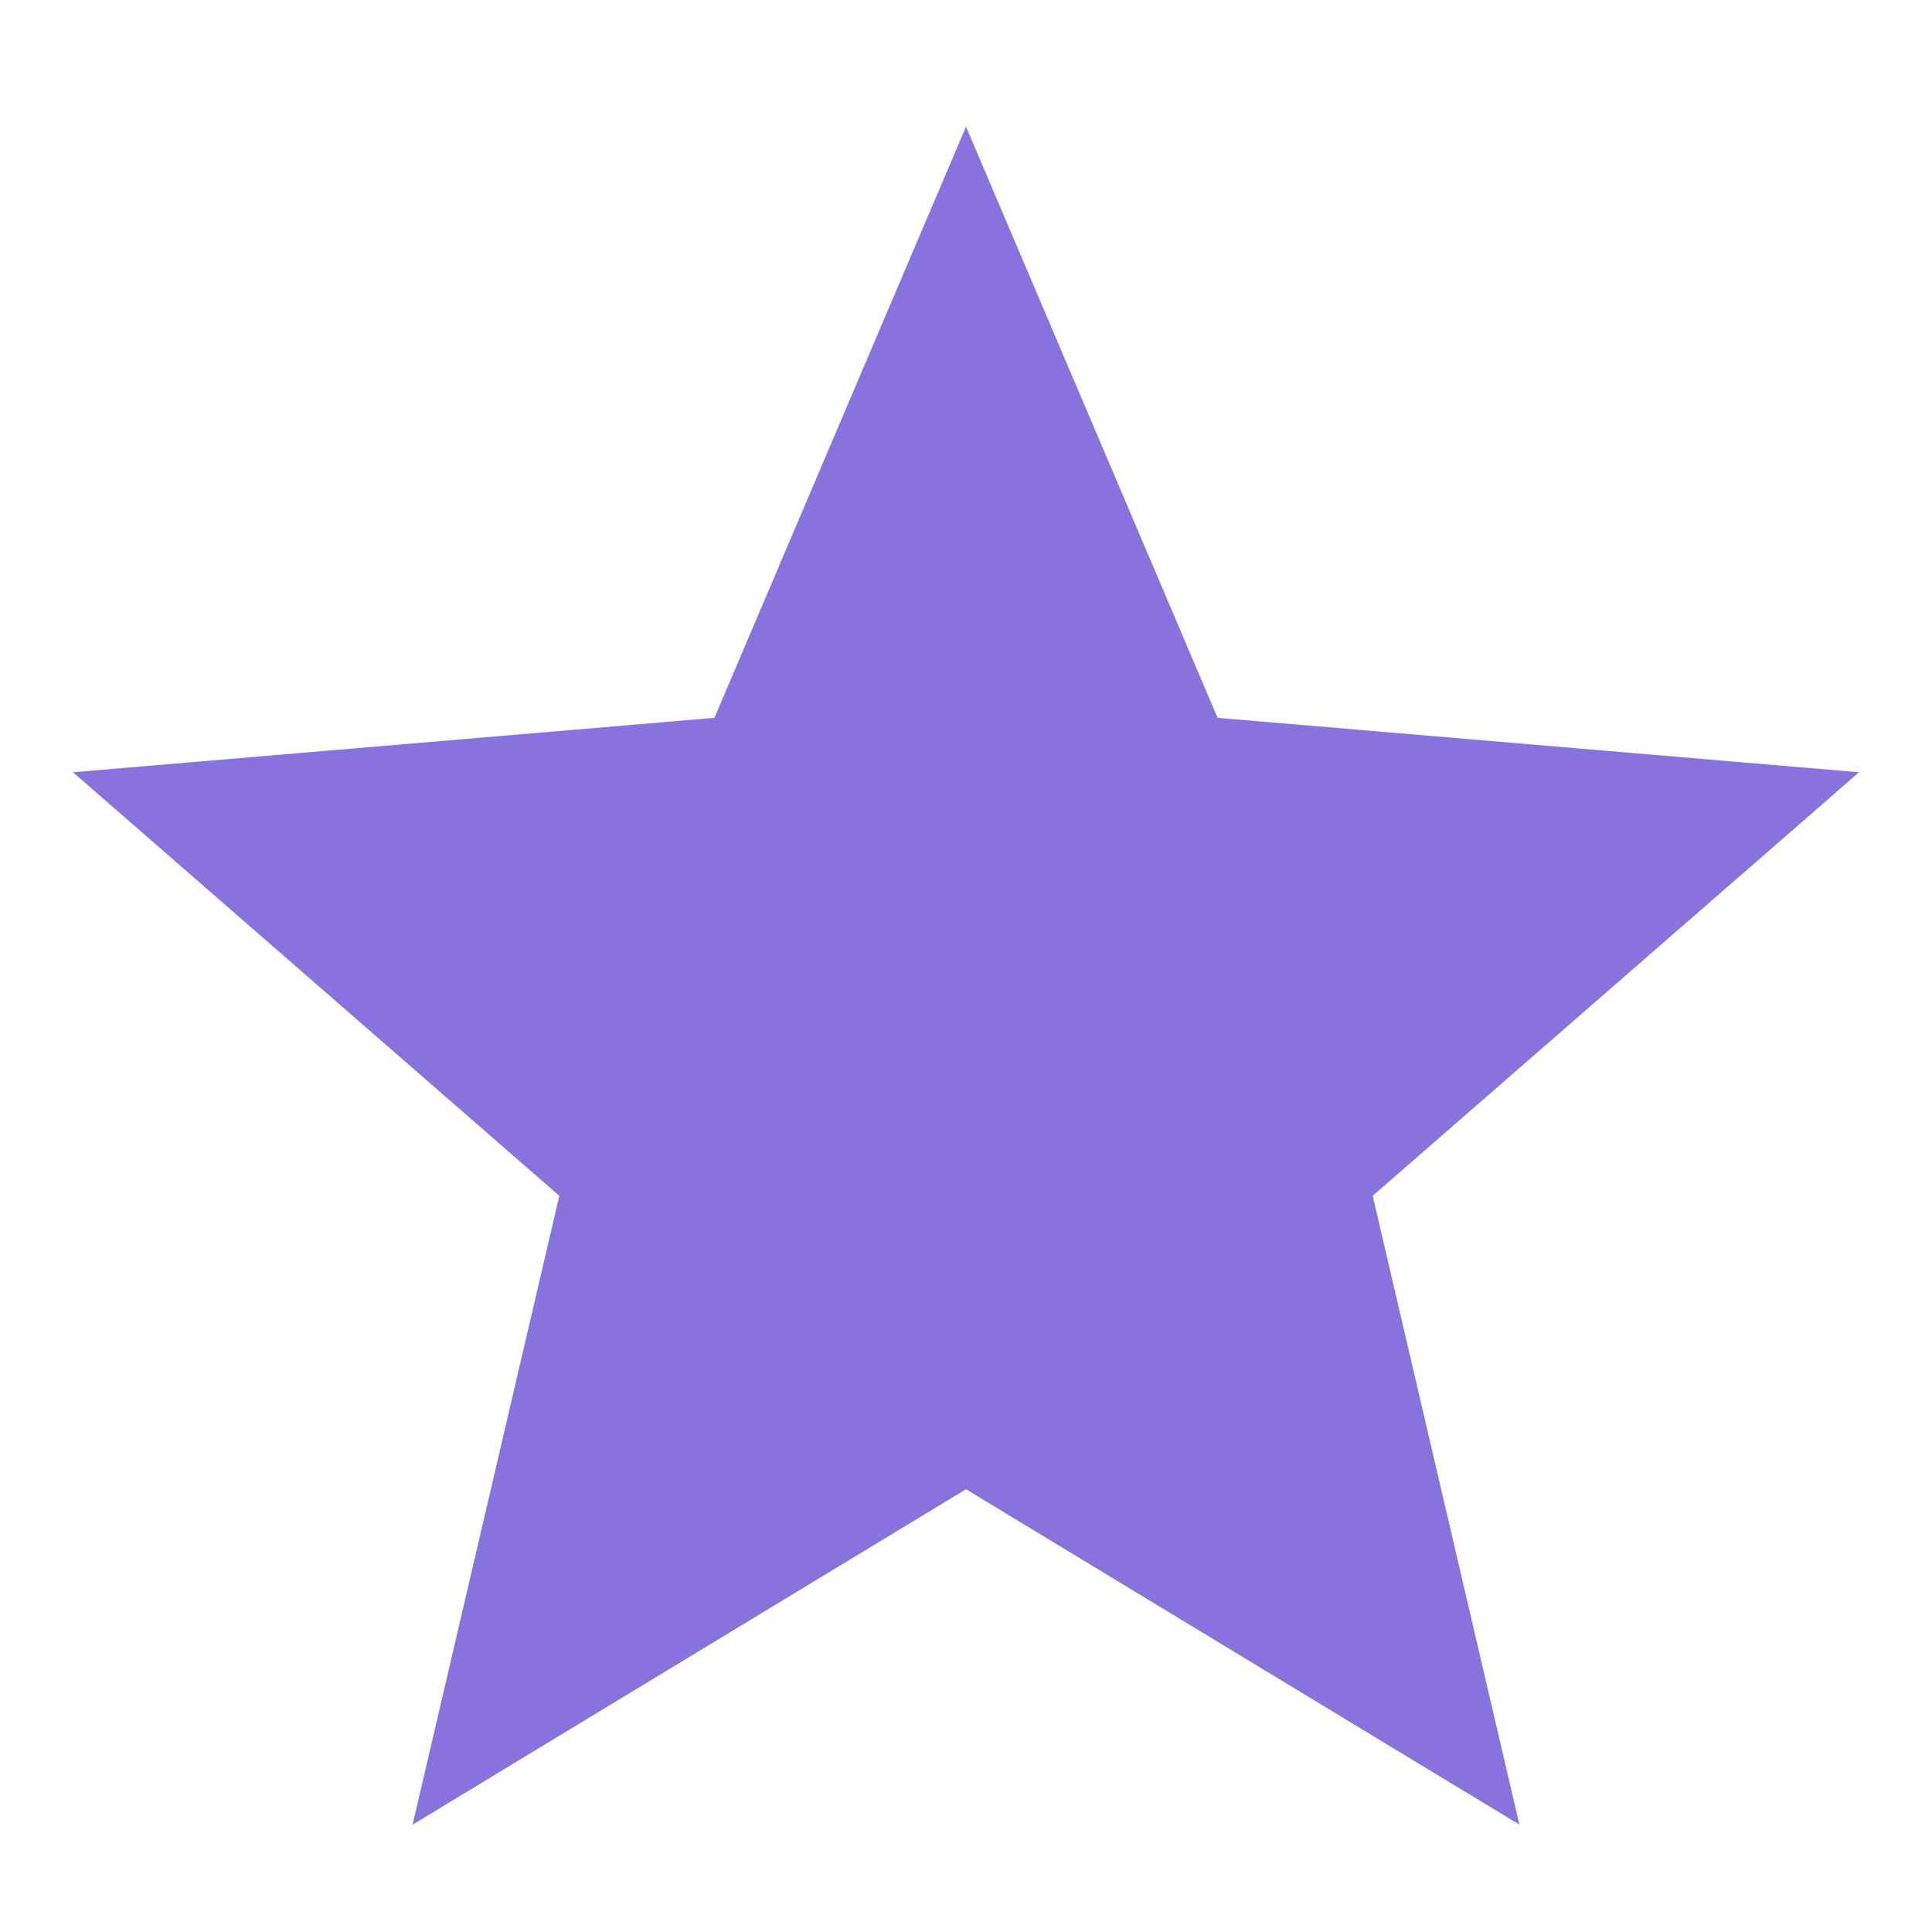 <svg width="20" height="20" viewBox="0 0 18 17" fill="none" xmlns="http://www.w3.org/2000/svg">
<path d="M9 13.375L3.844 16.5L5.211 10.641L0.68 6.695L6.656 6.188L9 0.68L11.344 6.188L17.32 6.695L12.789 10.641L14.156 16.5L9 13.375Z" fill="#8872DE"/>
</svg>
